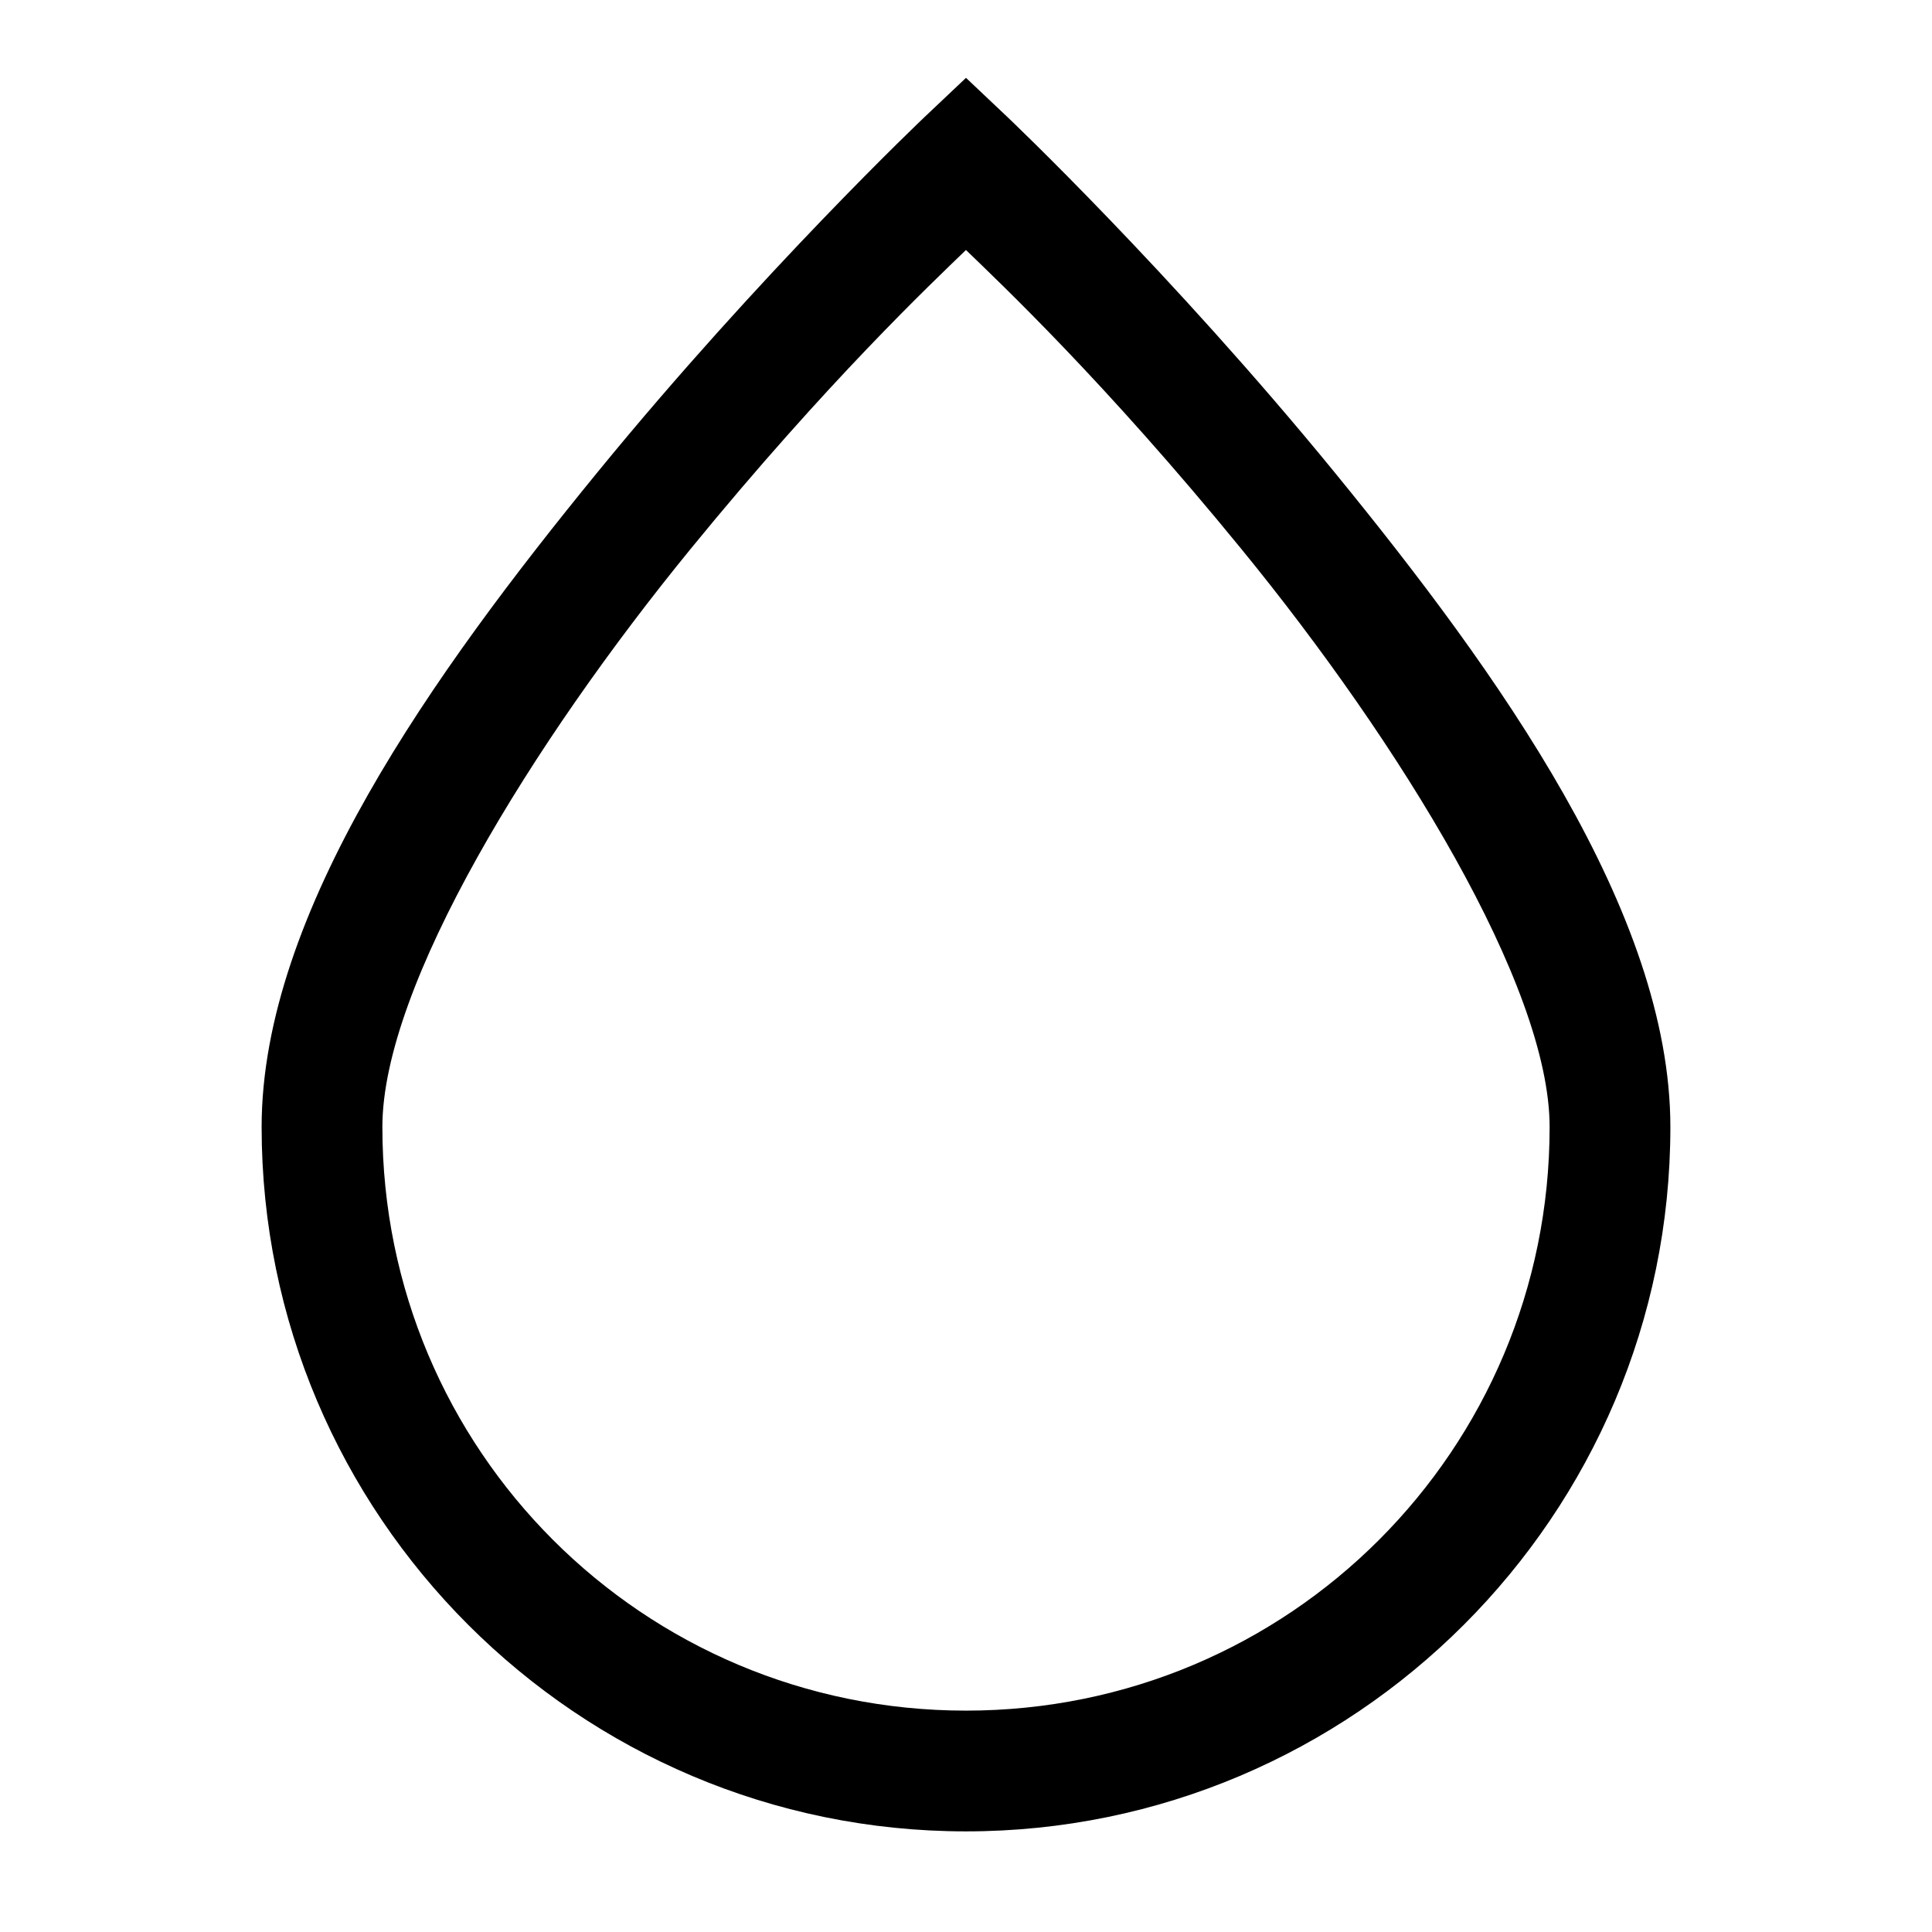 <?xml version="1.0" encoding="UTF-8" standalone="no"?>
<svg
   width="24"
   height="24"
   viewBox="0 0 24 24"
   stroke-width="1.5"
   fill="none"
   version="1.1"
   id="svg4"
   sodipodi:docname="droplet.svg"
   inkscape:version="1.2.1 (9c6d41e410, 2022-07-14)"
   xmlns:inkscape="http://www.inkscape.org/namespaces/inkscape"
   xmlns:sodipodi="http://sodipodi.sourceforge.net/DTD/sodipodi-0.dtd"
   xmlns="http://www.w3.org/2000/svg"
   xmlns:svg="http://www.w3.org/2000/svg">
  <defs
     id="defs8" />
  <sodipodi:namedview
     id="namedview6"
     pagecolor="#ffffff"
     bordercolor="#666666"
     borderopacity="1.0"
     inkscape:showpageshadow="2"
     inkscape:pageopacity="0.0"
     inkscape:pagecheckerboard="0"
     inkscape:deskcolor="#d1d1d1"
     showgrid="false"
     inkscape:zoom="34.541667"
     inkscape:cx="10.364294"
     inkscape:cy="12.014475"
     inkscape:window-width="1920"
     inkscape:window-height="1009"
     inkscape:window-x="1912"
     inkscape:window-y="-8"
     inkscape:window-maximized="1"
     inkscape:current-layer="svg4" />
  <path
     style="color:#000000;fill:currentColor;-inkscape-stroke:none"
     d="M 12,0.967 11.484,1.455 c 0,0 -2.029,1.924 -4.064,4.414 C 5.385,8.36 3.25,11.338 3.25,14 c 0,4.824 3.926,8.75 8.75,8.75 4.824,0 8.75,-3.926 8.75,-8.75 0,-2.662 -2.135,-5.64 -4.17,-8.131 C 14.545,3.379 12.516,1.455 12.516,1.455 Z m 0,2.139 c 0.419,0.406 1.713,1.623 3.42,3.713 C 17.385,9.223 19.25,12.244 19.25,14 19.25,18.013 16.013,21.25 12,21.25 7.987,21.25 4.75,18.013 4.75,14 4.75,12.244 6.615,9.223 8.58,6.818 10.287,4.729 11.581,3.511 12,3.105 Z"
     id="path2" />
</svg>
